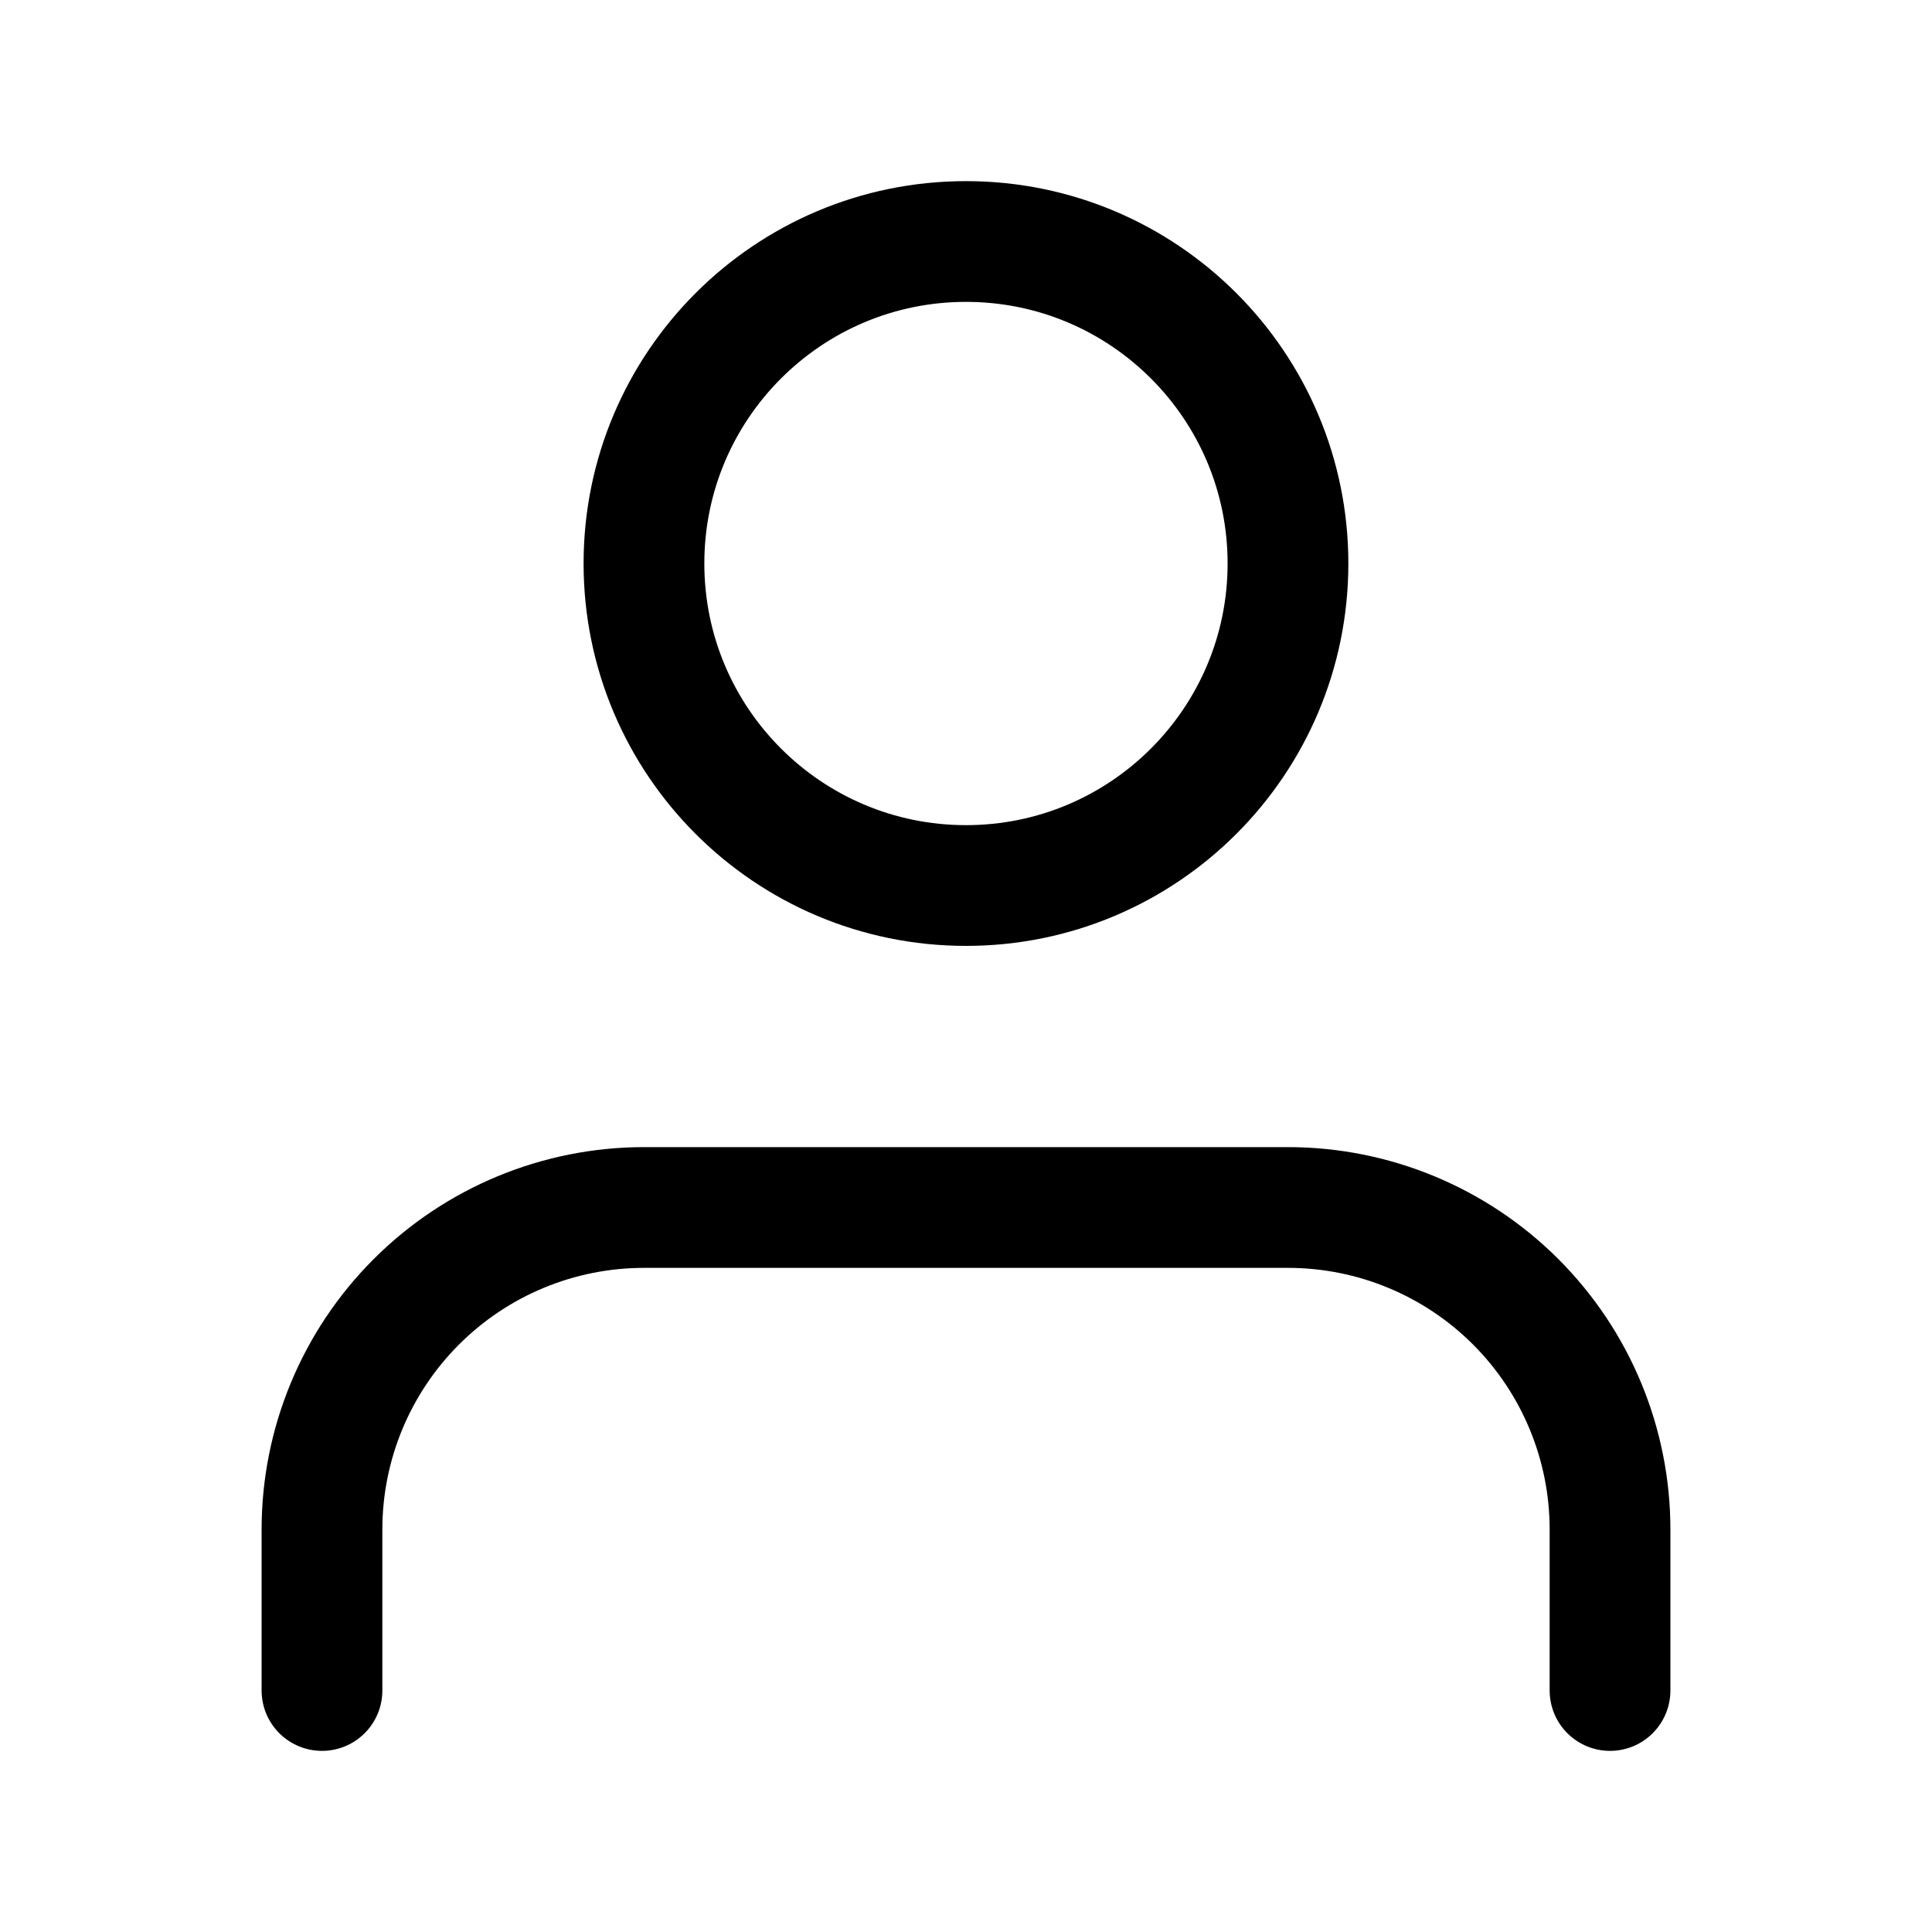 <svg width="32" height="32" viewBox="0 0 32 32" fill="none" xmlns="http://www.w3.org/2000/svg">
<path d="M26.667 28V25.333C26.667 23.919 26.105 22.562 25.105 21.562C24.105 20.562 22.748 20 21.334 20H10.667C9.252 20 7.896 20.562 6.896 21.562C5.895 22.562 5.333 23.919 5.333 25.333V28" stroke="black" stroke-width="2" stroke-linecap="round" stroke-linejoin="round"/>
<path d="M16 14.667C18.945 14.667 21.333 12.279 21.333 9.333C21.333 6.388 18.945 4 16 4C13.054 4 10.666 6.388 10.666 9.333C10.666 12.279 13.054 14.667 16 14.667Z" stroke="black" stroke-width="2" stroke-linecap="round" stroke-linejoin="round"/>
</svg>

